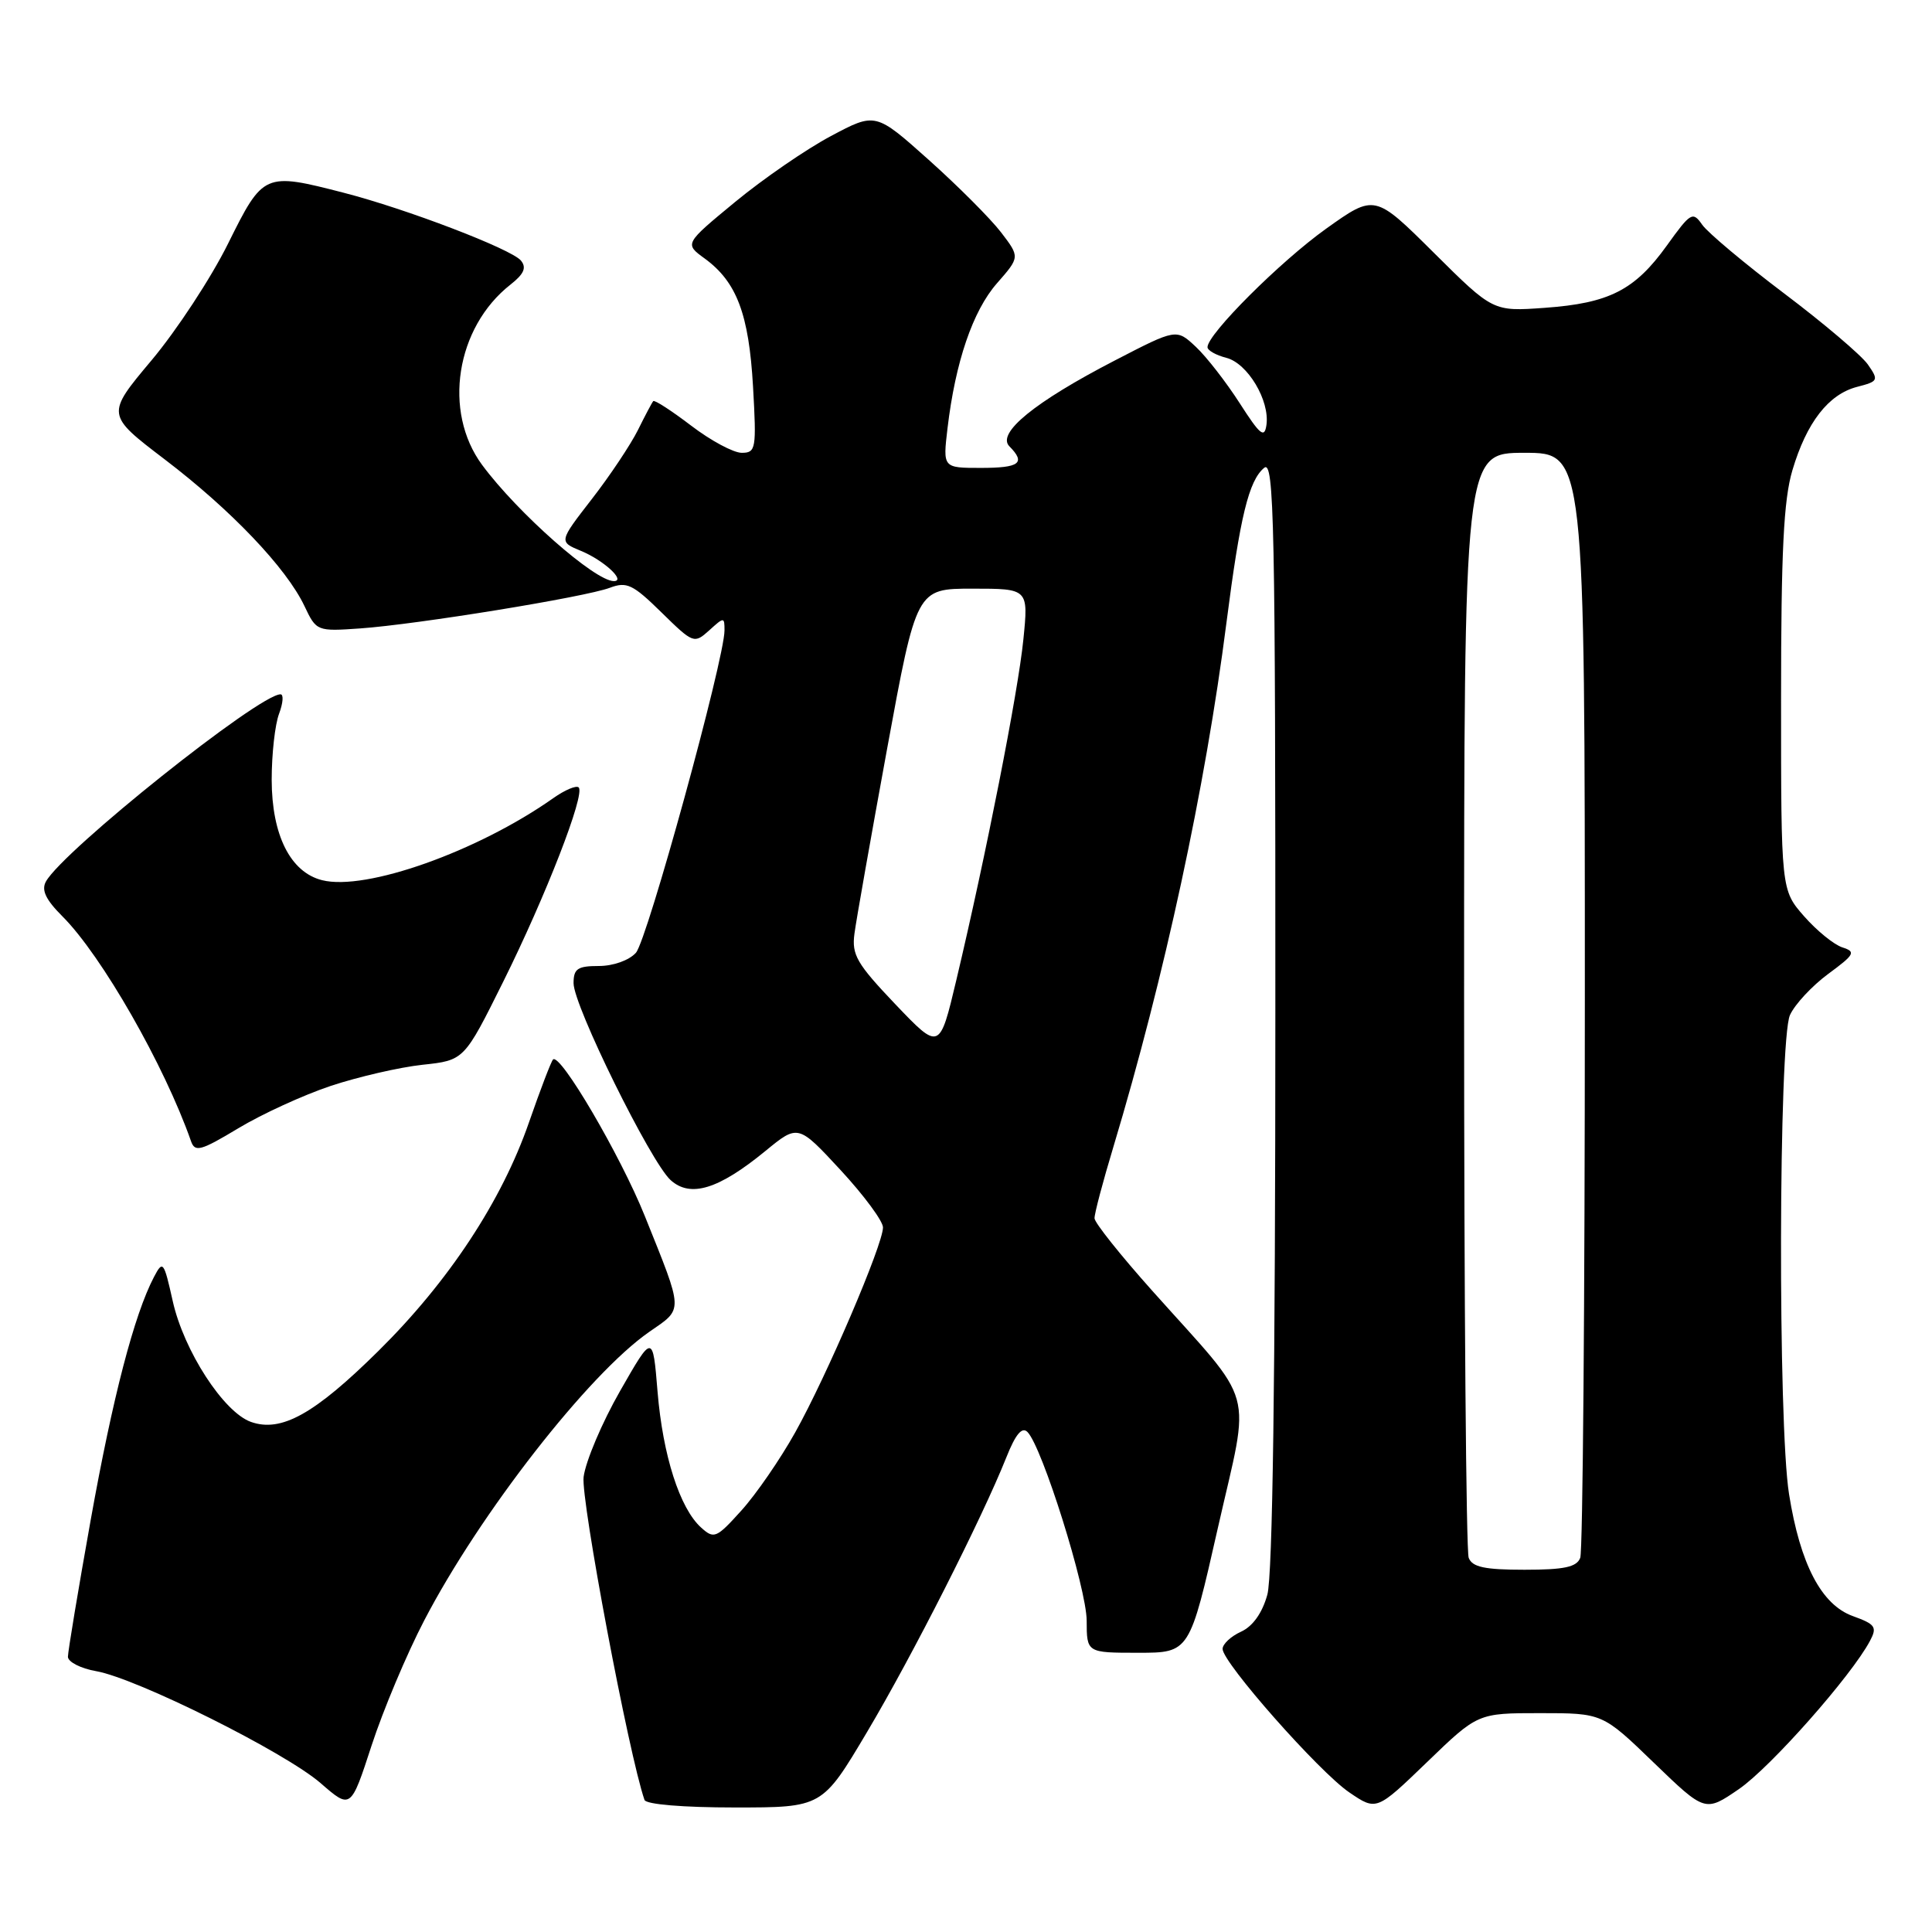 <?xml version="1.0" encoding="UTF-8" standalone="no"?>
<!DOCTYPE svg PUBLIC "-//W3C//DTD SVG 1.1//EN" "http://www.w3.org/Graphics/SVG/1.1/DTD/svg11.dtd" >
<svg xmlns="http://www.w3.org/2000/svg" xmlns:xlink="http://www.w3.org/1999/xlink" version="1.1" viewBox="0 0 256 256">
 <g >
 <path fill="currentColor"
d=" M 56.21 214.72 C 63.59 200.53 78.01 182.04 86.03 176.48 C 90.59 173.32 90.62 174.03 85.44 161.13 C 82.21 153.09 74.21 139.45 73.28 140.39 C 73.03 140.64 71.60 144.38 70.10 148.70 C 66.49 159.13 59.45 169.82 50.12 179.03 C 41.66 187.39 37.26 189.83 33.25 188.41 C 29.63 187.12 24.36 178.99 22.89 172.41 C 21.71 167.13 21.58 166.96 20.41 169.19 C 17.78 174.20 14.93 185.16 12.02 201.39 C 10.36 210.67 9.00 218.84 9.00 219.53 C 9.00 220.21 10.69 221.08 12.75 221.44 C 18.14 222.39 37.80 232.20 42.49 236.28 C 46.48 239.75 46.48 239.75 49.24 231.28 C 50.76 226.62 53.89 219.17 56.21 214.72 Z  M 114.89 229.50 C 120.89 219.41 130.11 201.22 133.35 193.10 C 134.56 190.05 135.42 189.02 136.14 189.74 C 138.09 191.69 143.98 210.47 143.99 214.75 C 144.00 219.00 144.00 219.00 150.82 219.00 C 157.63 219.00 157.63 219.00 161.38 202.43 C 165.70 183.36 166.61 186.63 152.65 171.00 C 148.47 166.32 145.04 162.02 145.03 161.43 C 145.01 160.84 146.14 156.56 147.54 151.93 C 154.30 129.44 159.72 104.36 162.51 82.52 C 164.32 68.42 165.47 63.68 167.51 61.99 C 168.83 60.90 169.00 69.18 168.99 134.13 C 168.99 182.51 168.63 208.79 167.93 211.30 C 167.26 213.73 166.00 215.50 164.44 216.21 C 163.10 216.82 162.00 217.85 162.00 218.49 C 162.00 220.30 174.79 234.79 178.80 237.51 C 182.39 239.95 182.39 239.95 189.10 233.48 C 195.81 227.00 195.81 227.00 204.07 227.00 C 212.34 227.00 212.34 227.00 219.14 233.57 C 225.94 240.13 225.94 240.13 230.42 237.06 C 234.61 234.18 245.34 222.04 247.78 217.43 C 248.76 215.59 248.50 215.22 245.51 214.14 C 241.35 212.64 238.54 207.27 237.06 198.00 C 235.57 188.72 235.67 137.82 237.18 134.50 C 237.83 133.07 240.12 130.62 242.26 129.04 C 245.75 126.47 245.94 126.12 244.14 125.54 C 243.03 125.19 240.75 123.34 239.06 121.42 C 236.00 117.93 236.00 117.93 236.00 92.65 C 236.00 73.10 236.34 66.22 237.50 62.32 C 239.38 55.98 242.28 52.24 246.08 51.26 C 248.90 50.53 248.96 50.39 247.49 48.28 C 246.63 47.07 241.66 42.84 236.42 38.89 C 231.19 34.94 226.30 30.84 225.56 29.79 C 224.30 27.98 224.03 28.13 220.87 32.53 C 216.62 38.45 213.22 40.18 204.67 40.79 C 197.83 41.28 197.83 41.28 189.99 33.49 C 182.16 25.71 182.16 25.71 175.71 30.31 C 169.65 34.64 160.00 44.27 160.00 46.00 C 160.00 46.43 161.12 47.06 162.48 47.41 C 165.31 48.12 168.27 53.07 167.81 56.31 C 167.55 58.12 166.97 57.64 164.27 53.43 C 162.49 50.66 159.88 47.29 158.46 45.96 C 155.88 43.54 155.88 43.54 147.69 47.78 C 137.10 53.26 132.02 57.40 133.75 59.14 C 135.95 61.36 135.11 62.00 129.97 62.00 C 124.93 62.00 124.93 62.00 125.55 56.75 C 126.59 47.97 128.90 41.19 132.10 37.54 C 135.15 34.06 135.15 34.06 132.64 30.78 C 131.26 28.98 126.95 24.66 123.07 21.19 C 116.01 14.88 116.01 14.88 110.08 18.04 C 106.81 19.78 101.12 23.70 97.42 26.75 C 90.69 32.30 90.69 32.30 93.37 34.25 C 97.62 37.35 99.23 41.61 99.78 51.22 C 100.25 59.49 100.16 60.00 98.28 60.00 C 97.19 60.00 94.17 58.38 91.58 56.40 C 88.98 54.42 86.73 52.96 86.56 53.15 C 86.39 53.34 85.47 55.08 84.52 57.00 C 83.56 58.92 80.82 63.04 78.41 66.14 C 74.04 71.78 74.04 71.78 76.99 73.00 C 79.98 74.23 82.99 77.00 81.34 77.00 C 78.83 77.00 68.59 67.97 63.88 61.60 C 58.66 54.53 60.40 43.40 67.63 37.72 C 69.44 36.30 69.80 35.46 69.02 34.52 C 67.75 33.00 53.86 27.68 45.54 25.54 C 35.02 22.83 34.88 22.89 30.23 32.26 C 27.98 36.81 23.41 43.77 20.09 47.73 C 14.04 54.94 14.04 54.94 21.85 60.89 C 30.62 67.57 37.94 75.25 40.34 80.30 C 41.92 83.64 41.99 83.67 47.72 83.27 C 55.26 82.74 77.58 79.11 80.82 77.88 C 83.04 77.04 83.86 77.43 87.64 81.14 C 91.86 85.28 91.98 85.32 93.97 83.53 C 95.94 81.74 96.00 81.74 96.00 83.53 C 96.00 87.34 85.77 124.57 84.26 126.25 C 83.36 127.25 81.26 128.00 79.35 128.00 C 76.53 128.00 76.00 128.36 76.00 130.28 C 76.00 133.26 86.21 153.97 88.86 156.37 C 91.48 158.74 95.21 157.60 101.41 152.52 C 105.75 148.96 105.75 148.96 111.38 155.04 C 114.47 158.38 117.00 161.80 117.00 162.64 C 117.00 164.92 109.54 182.34 105.38 189.78 C 103.39 193.35 100.17 198.02 98.23 200.16 C 94.92 203.83 94.61 203.96 92.89 202.40 C 90.07 199.85 87.83 192.85 87.13 184.41 C 86.50 176.73 86.50 176.73 82.16 184.32 C 79.77 188.50 77.60 193.62 77.33 195.71 C 76.95 198.71 83.33 232.56 85.40 238.50 C 85.60 239.09 90.51 239.50 97.35 239.50 C 108.95 239.50 108.95 239.50 114.89 229.50 Z  M 43.85 143.88 C 47.48 142.68 52.93 141.42 55.97 141.09 C 61.50 140.50 61.50 140.50 66.67 130.10 C 72.31 118.75 77.57 105.23 76.68 104.34 C 76.37 104.03 74.85 104.67 73.31 105.76 C 63.30 112.82 48.47 118.09 42.68 116.63 C 38.48 115.58 36.01 110.65 36.00 103.32 C 36.00 99.91 36.44 95.98 36.98 94.57 C 37.51 93.15 37.60 92.00 37.17 92.00 C 34.31 92.00 8.40 112.68 6.09 116.80 C 5.45 117.94 6.06 119.21 8.28 121.43 C 13.48 126.63 21.79 141.17 25.31 151.21 C 25.83 152.71 26.59 152.50 31.58 149.50 C 34.70 147.62 40.22 145.09 43.85 143.88 Z  M 194.61 206.42 C 194.27 205.55 194.00 172.25 194.00 132.42 C 194.00 60.00 194.00 60.00 202.00 60.00 C 210.00 60.00 210.00 60.00 210.00 132.42 C 210.00 172.25 209.73 205.55 209.39 206.42 C 208.92 207.65 207.27 208.00 202.00 208.00 C 196.73 208.00 195.08 207.65 194.61 206.42 Z  M 118.64 133.07 C 113.53 127.70 112.84 126.52 113.22 123.71 C 113.45 121.95 115.40 110.94 117.54 99.25 C 121.44 78.00 121.44 78.00 128.86 78.00 C 136.28 78.00 136.28 78.00 135.60 84.75 C 134.91 91.68 130.66 113.26 126.72 129.86 C 124.50 139.21 124.50 139.21 118.64 133.07 Z "/>
</g>
</svg>